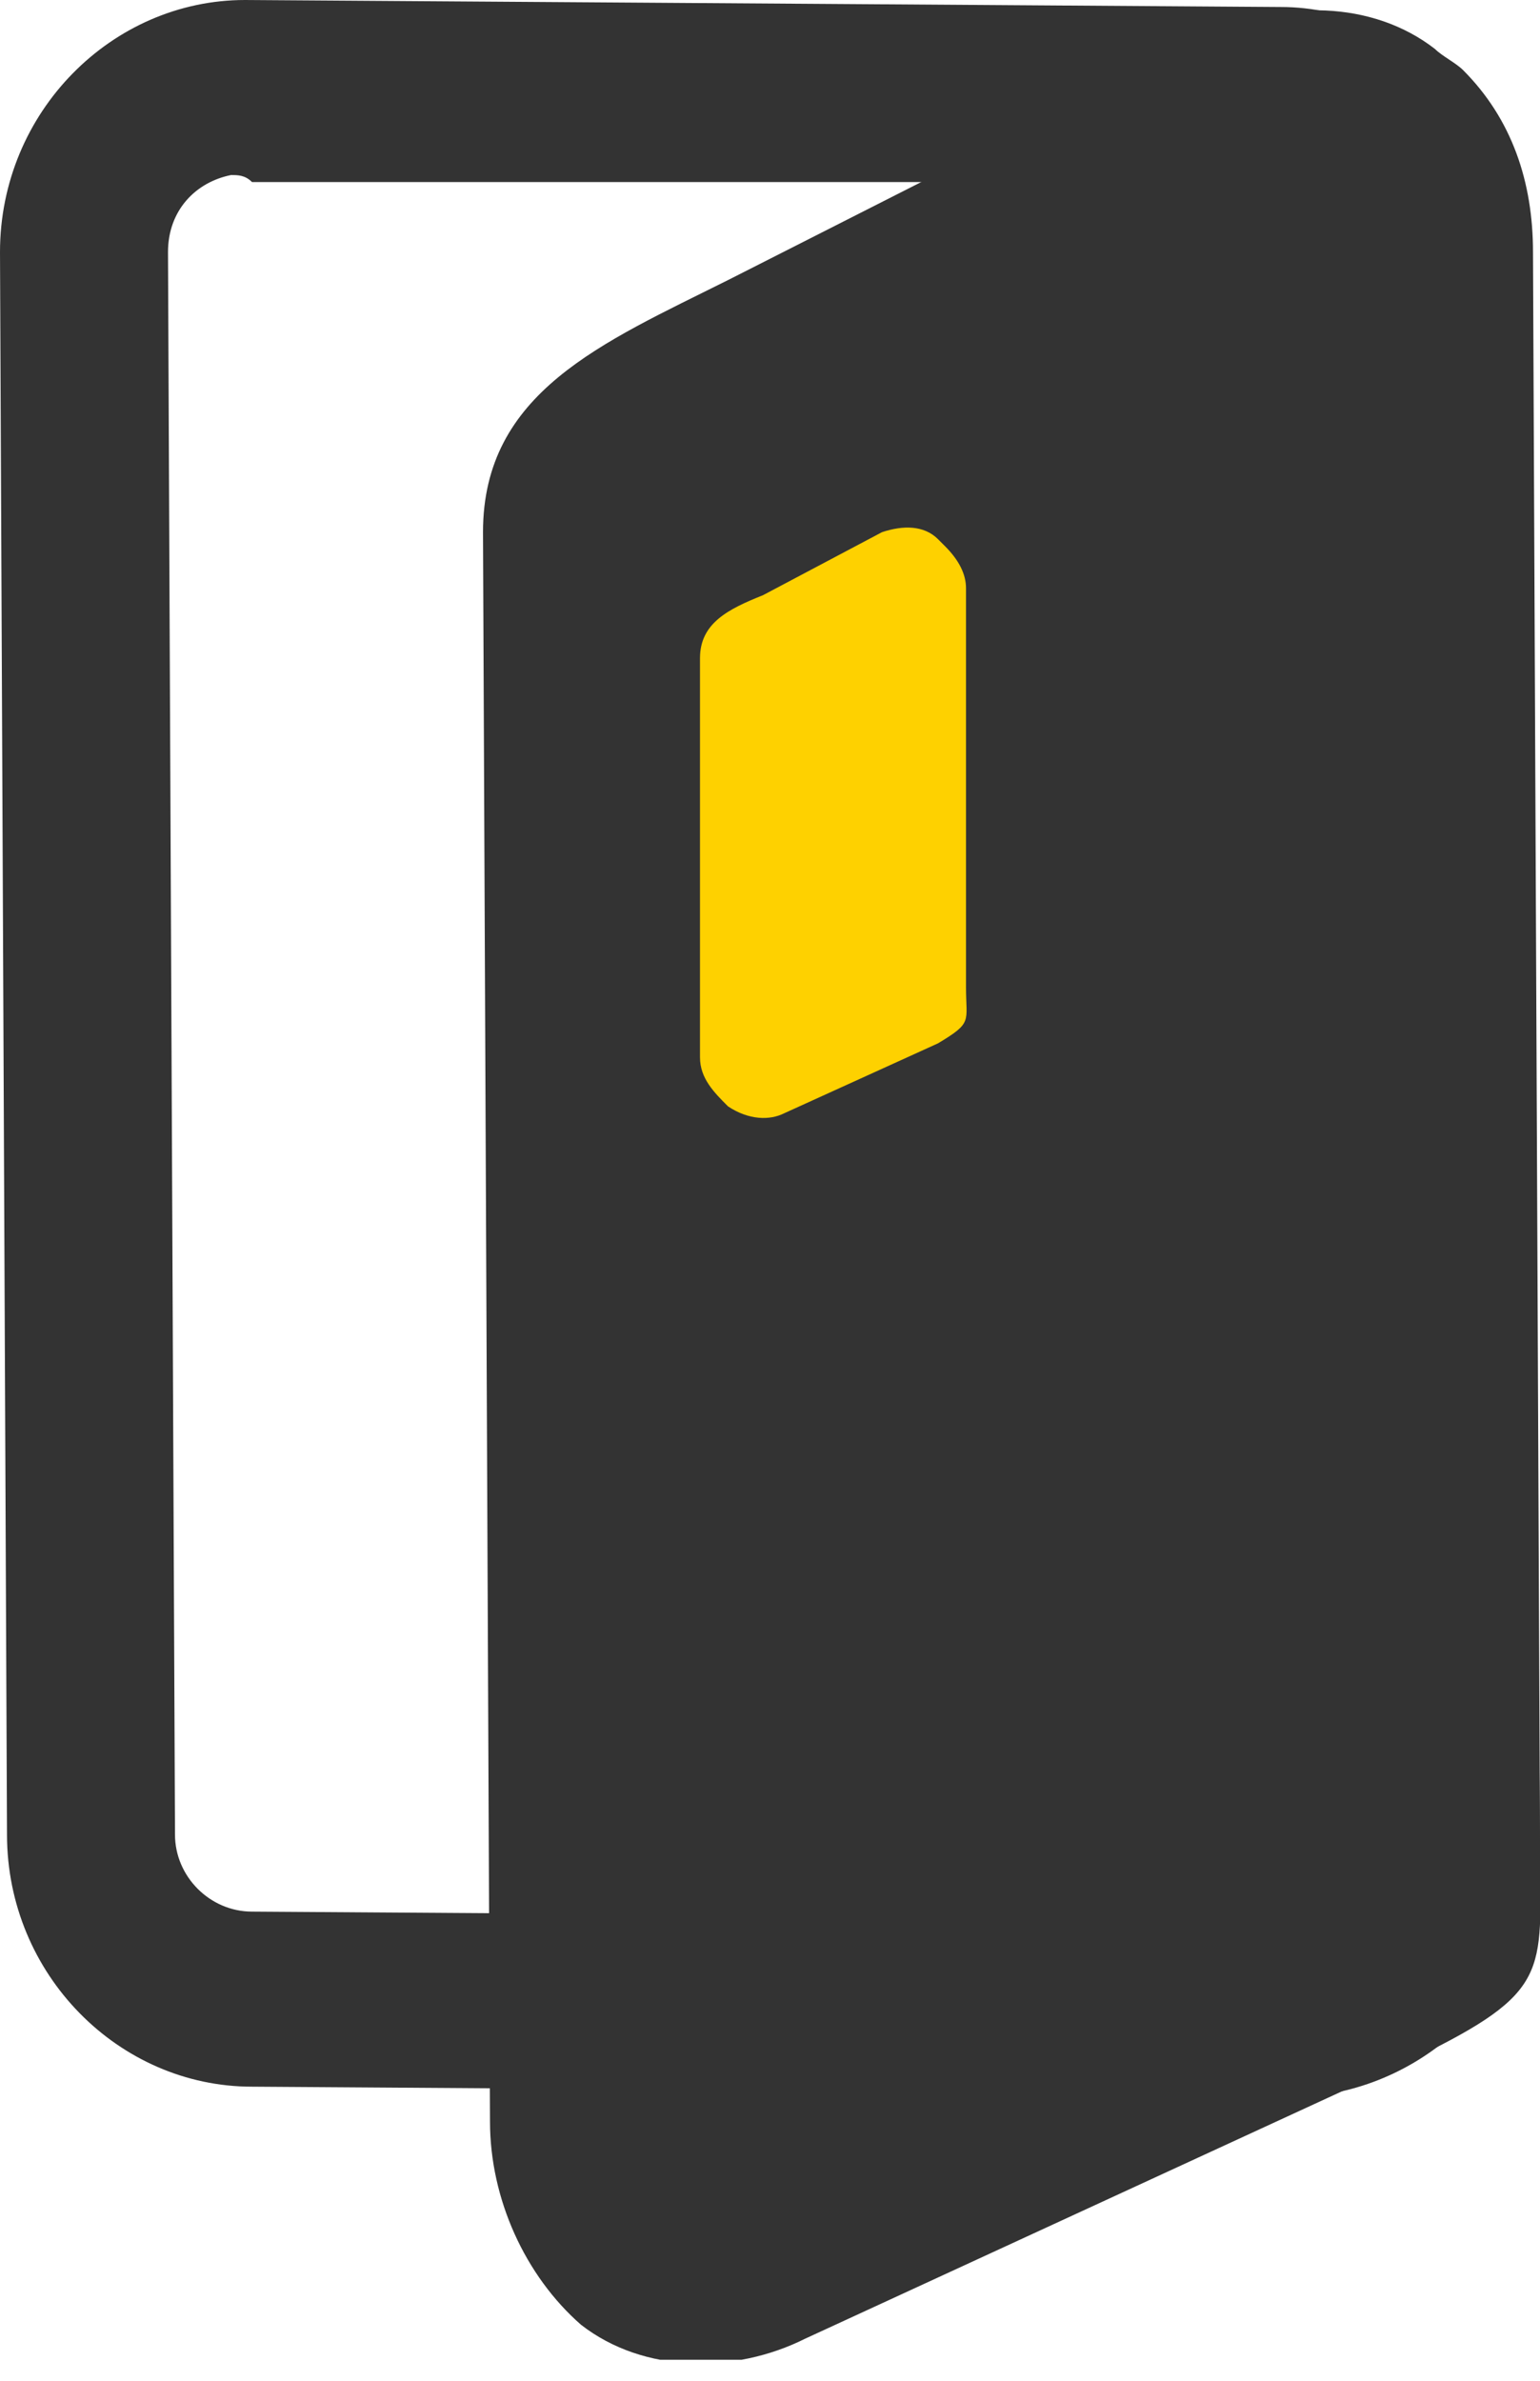 <svg width="22" height="34" viewBox="0 0 22 34" fill="none" xmlns="http://www.w3.org/2000/svg">
<g clip-path="url(#clip0)">
<path d="M19 29.9C18.8 29.9 18.6 29.9 18.4 29.9L3.6 29.8C1.7 29.8 0.1 28.2 0.1 26.2L0 3.6C0 1.6 1.6 0 3.5 0L18.3 0.1C19.2 0.1 20.1 0.5 20.8 1.2C21.5 1.9 21.8 2.8 21.8 3.8L22 26.3C22 28.1 20.7 29.6 19 29.9ZM3.3 2.5C2.8 2.6 2.4 3 2.4 3.6L2.5 26.2C2.5 26.8 3 27.3 3.6 27.3L18.5 27.4C18.8 27.4 19.1 27.3 19.3 27.1C19.5 26.9 19.6 26.6 19.6 26.3L19.5 3.7C19.5 3.4 19.4 3.1 19.2 2.9C19 2.7 18.7 2.6 18.4 2.6H3.6C3.5 2.5 3.4 2.5 3.3 2.5Z" fill="#333333"/>
<path d="M11.5 33.4C10.5 33.9 9.2 33.9 8.3 33.2C7.5 32.5 7 31.4 7 30.3L6.9 7.6C6.9 5.6 8.6 4.9 10.4 4L17.3 0.5C18.3 -2.68221e-07 19.6 -2.38419e-07 20.5 0.7C20.6 0.8 20.8 0.9 20.9 1C21.6 1.7 21.9 2.6 21.9 3.6L22 26.3C22 28.1 22.2 28.4 20.4 29.3" fill="#333333"/>
<path d="M11.2 15.9C11 16 10.7 16 10.4 15.8C10.2 15.6 10 15.4 10 15.1V9.4C10 8.9 10.4 8.7 10.9 8.5L12.6 7.6C12.9 7.5 13.2 7.5 13.4 7.7L13.5 7.8C13.7 8 13.8 8.2 13.8 8.4V14.1C13.8 14.6 13.9 14.6 13.4 14.9" fill="#FED100"/>
</g>
<defs>
<clipPath id="clip0">
<rect width="22" height="33.7" fill="white"/>
</clipPath>
</defs>
</svg>
